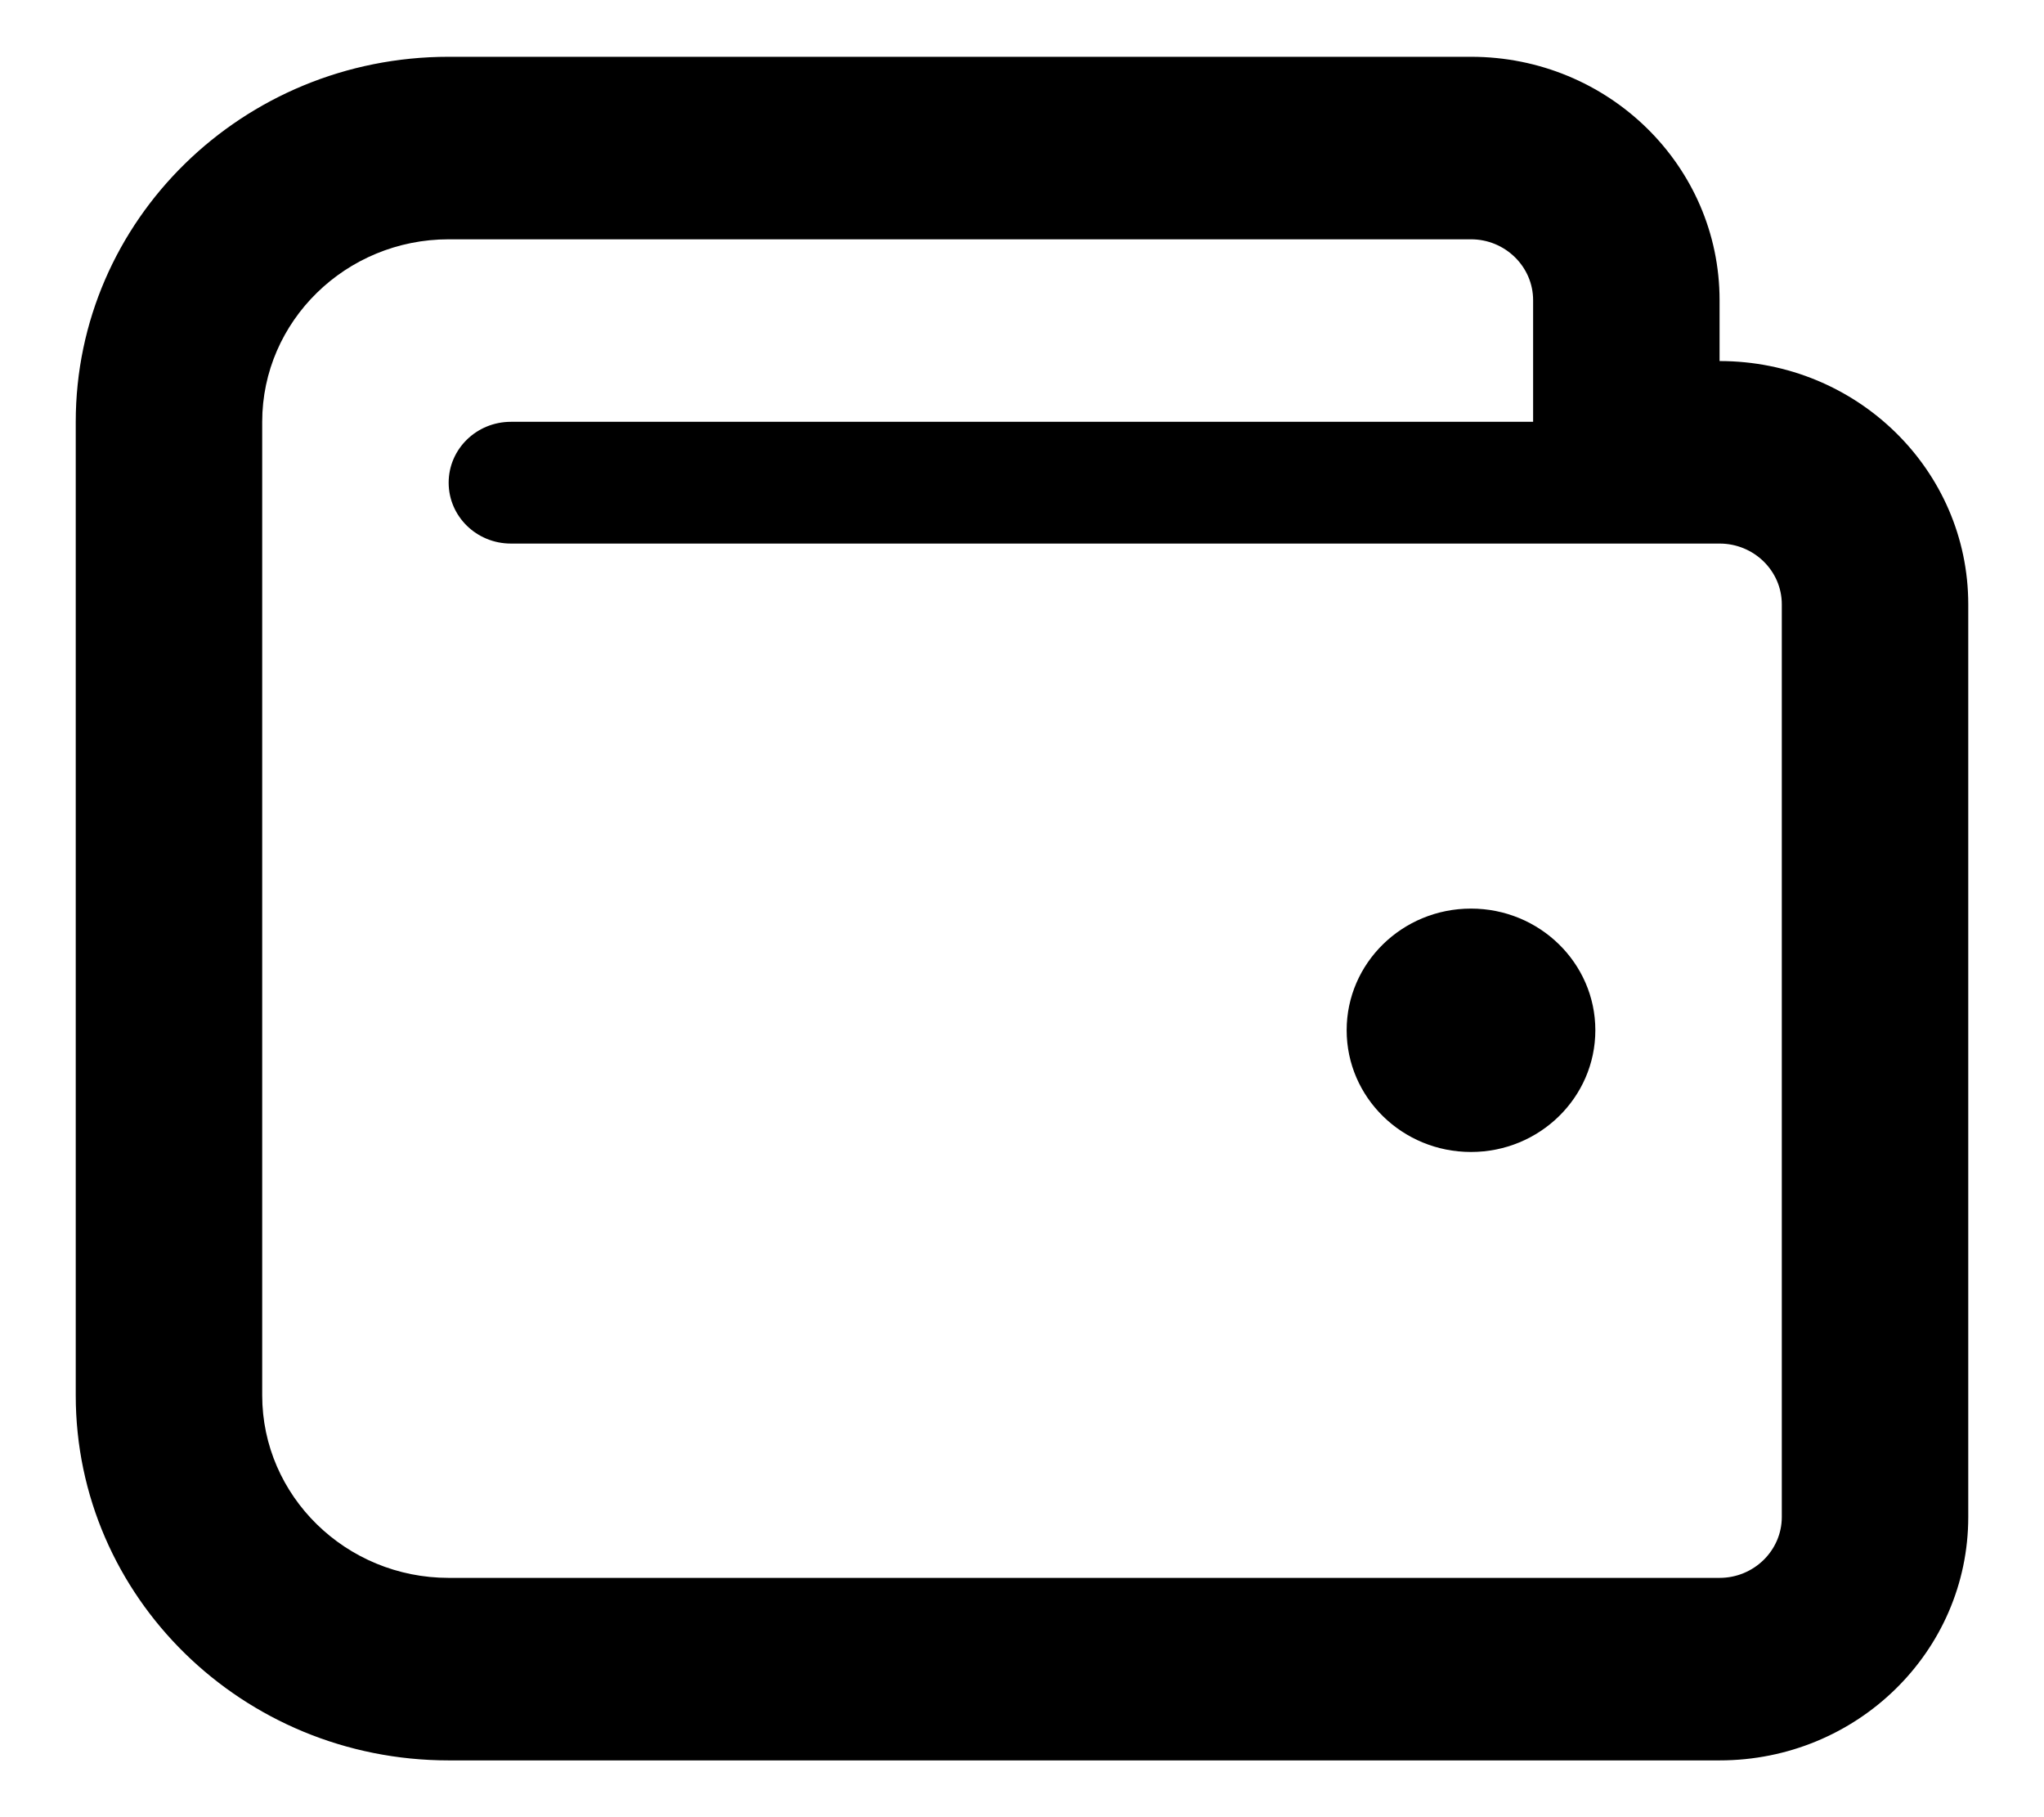 <svg width="18" height="16" viewBox="0 0 18 16" fill="none" xmlns="http://www.w3.org/2000/svg">
<path d="M15.143 3.179V2.643C15.143 1.459 14.163 0.5 12.954 0.5H3.951C2.137 0.5 0.667 1.939 0.667 3.714V12.286C0.667 14.061 2.137 15.5 3.951 15.5H15.143C16.353 15.5 17.333 14.541 17.333 13.357V5.321C17.333 4.138 16.353 3.179 15.143 3.179ZM15.691 13.357C15.691 13.652 15.445 13.893 15.143 13.893H3.951C3.046 13.893 2.309 13.172 2.309 12.286V3.714C2.309 2.828 3.046 2.107 3.951 2.107H12.954C13.255 2.107 13.501 2.348 13.501 2.643V3.714H4.499C4.196 3.714 3.951 3.954 3.951 4.25C3.951 4.546 4.196 4.786 4.499 4.786H15.143C15.445 4.786 15.691 5.026 15.691 5.321V13.357ZM12.954 8C12.349 8 11.859 8.48 11.859 9.071C11.859 9.663 12.349 10.143 12.954 10.143C13.558 10.143 14.049 9.663 14.049 9.071C14.049 8.48 13.558 8 12.954 8Z" fill="currentColor"/>
</svg>
